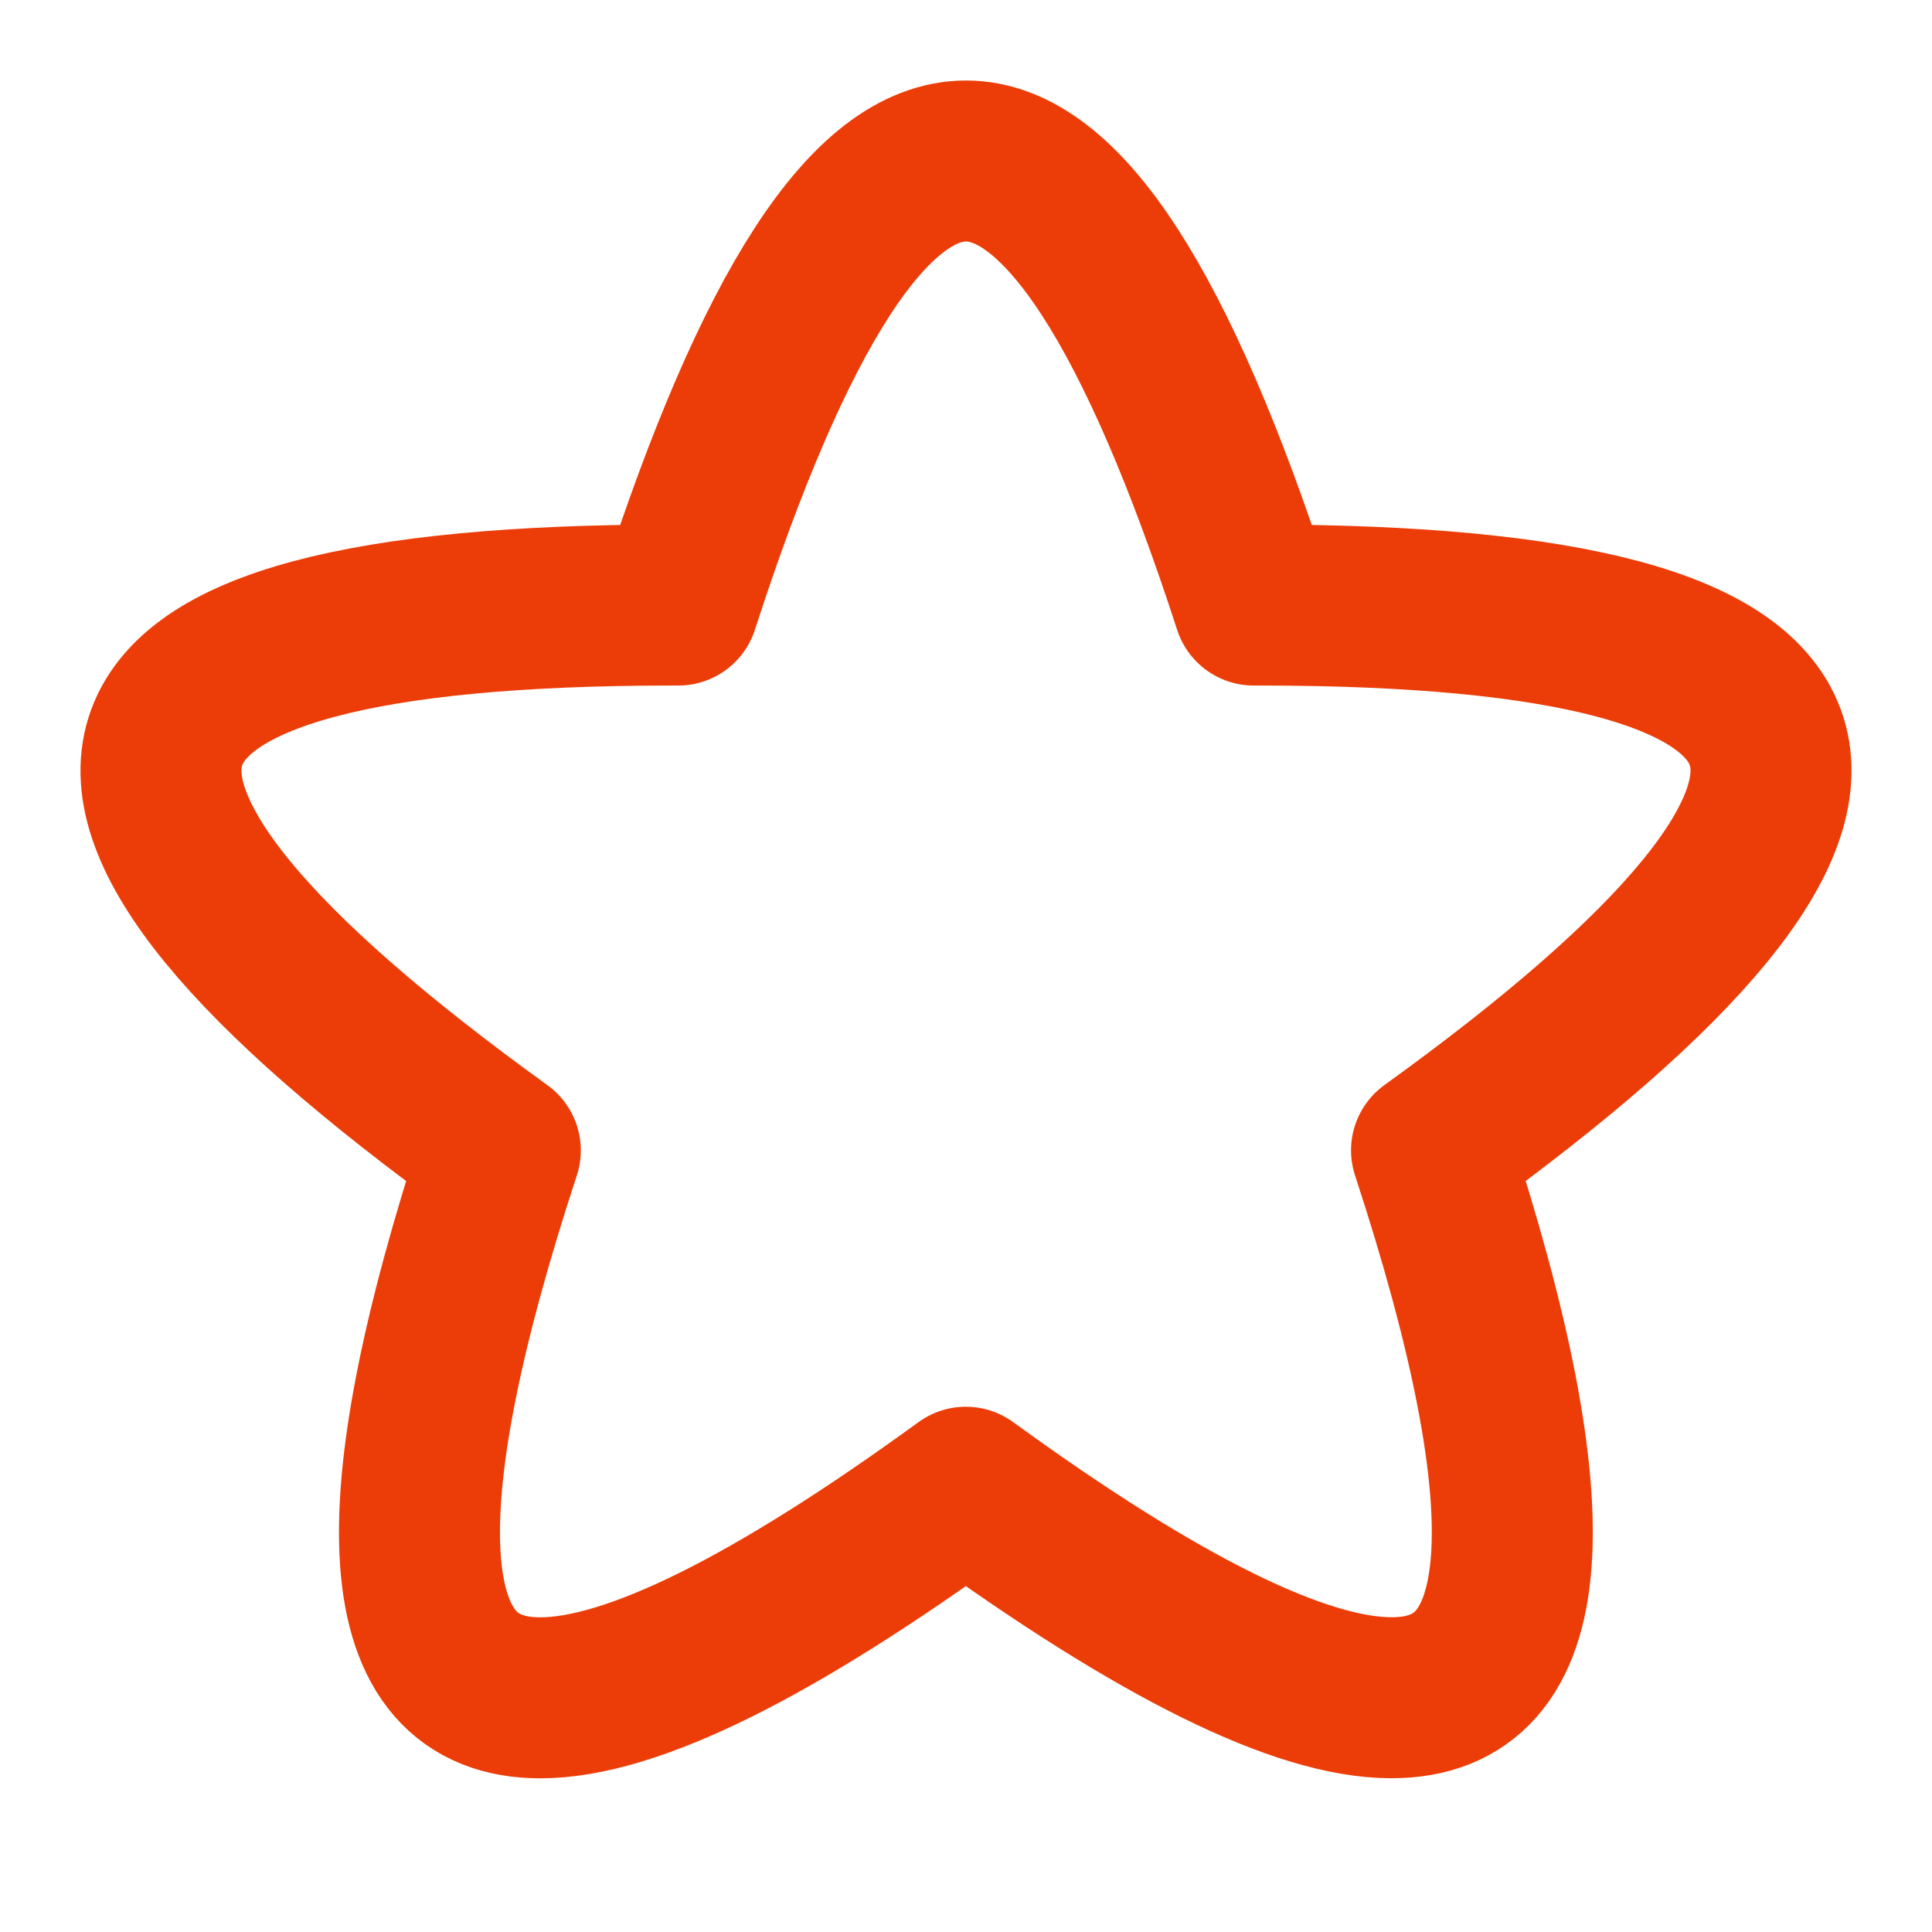  <svg xmlns="http://www.w3.org/2000/svg"  viewBox="0 0 24 24" fill="none" stroke="#ec3d08" stroke-width="2" stroke-linecap="round" stroke-linejoin="round" class="icon icon-tabler icons-tabler-outline icon-tabler-carambola">
                                    <path stroke="none" d="M0 0h24v24H0z" fill="none" />
                                    <path d="M17.286 21.09q -1.69 .001 -5.288 -2.615q -3.596 2.617 -5.288 2.616q -2.726 0 -.495 -6.8q -9.389 -6.775 2.135 -6.775h.076q 1.785 -5.516 3.574 -5.516q 1.785 0 3.574 5.516h.076q 11.525 0 2.133 6.774q 2.23 6.802 -.497 6.8" />
                                </svg>